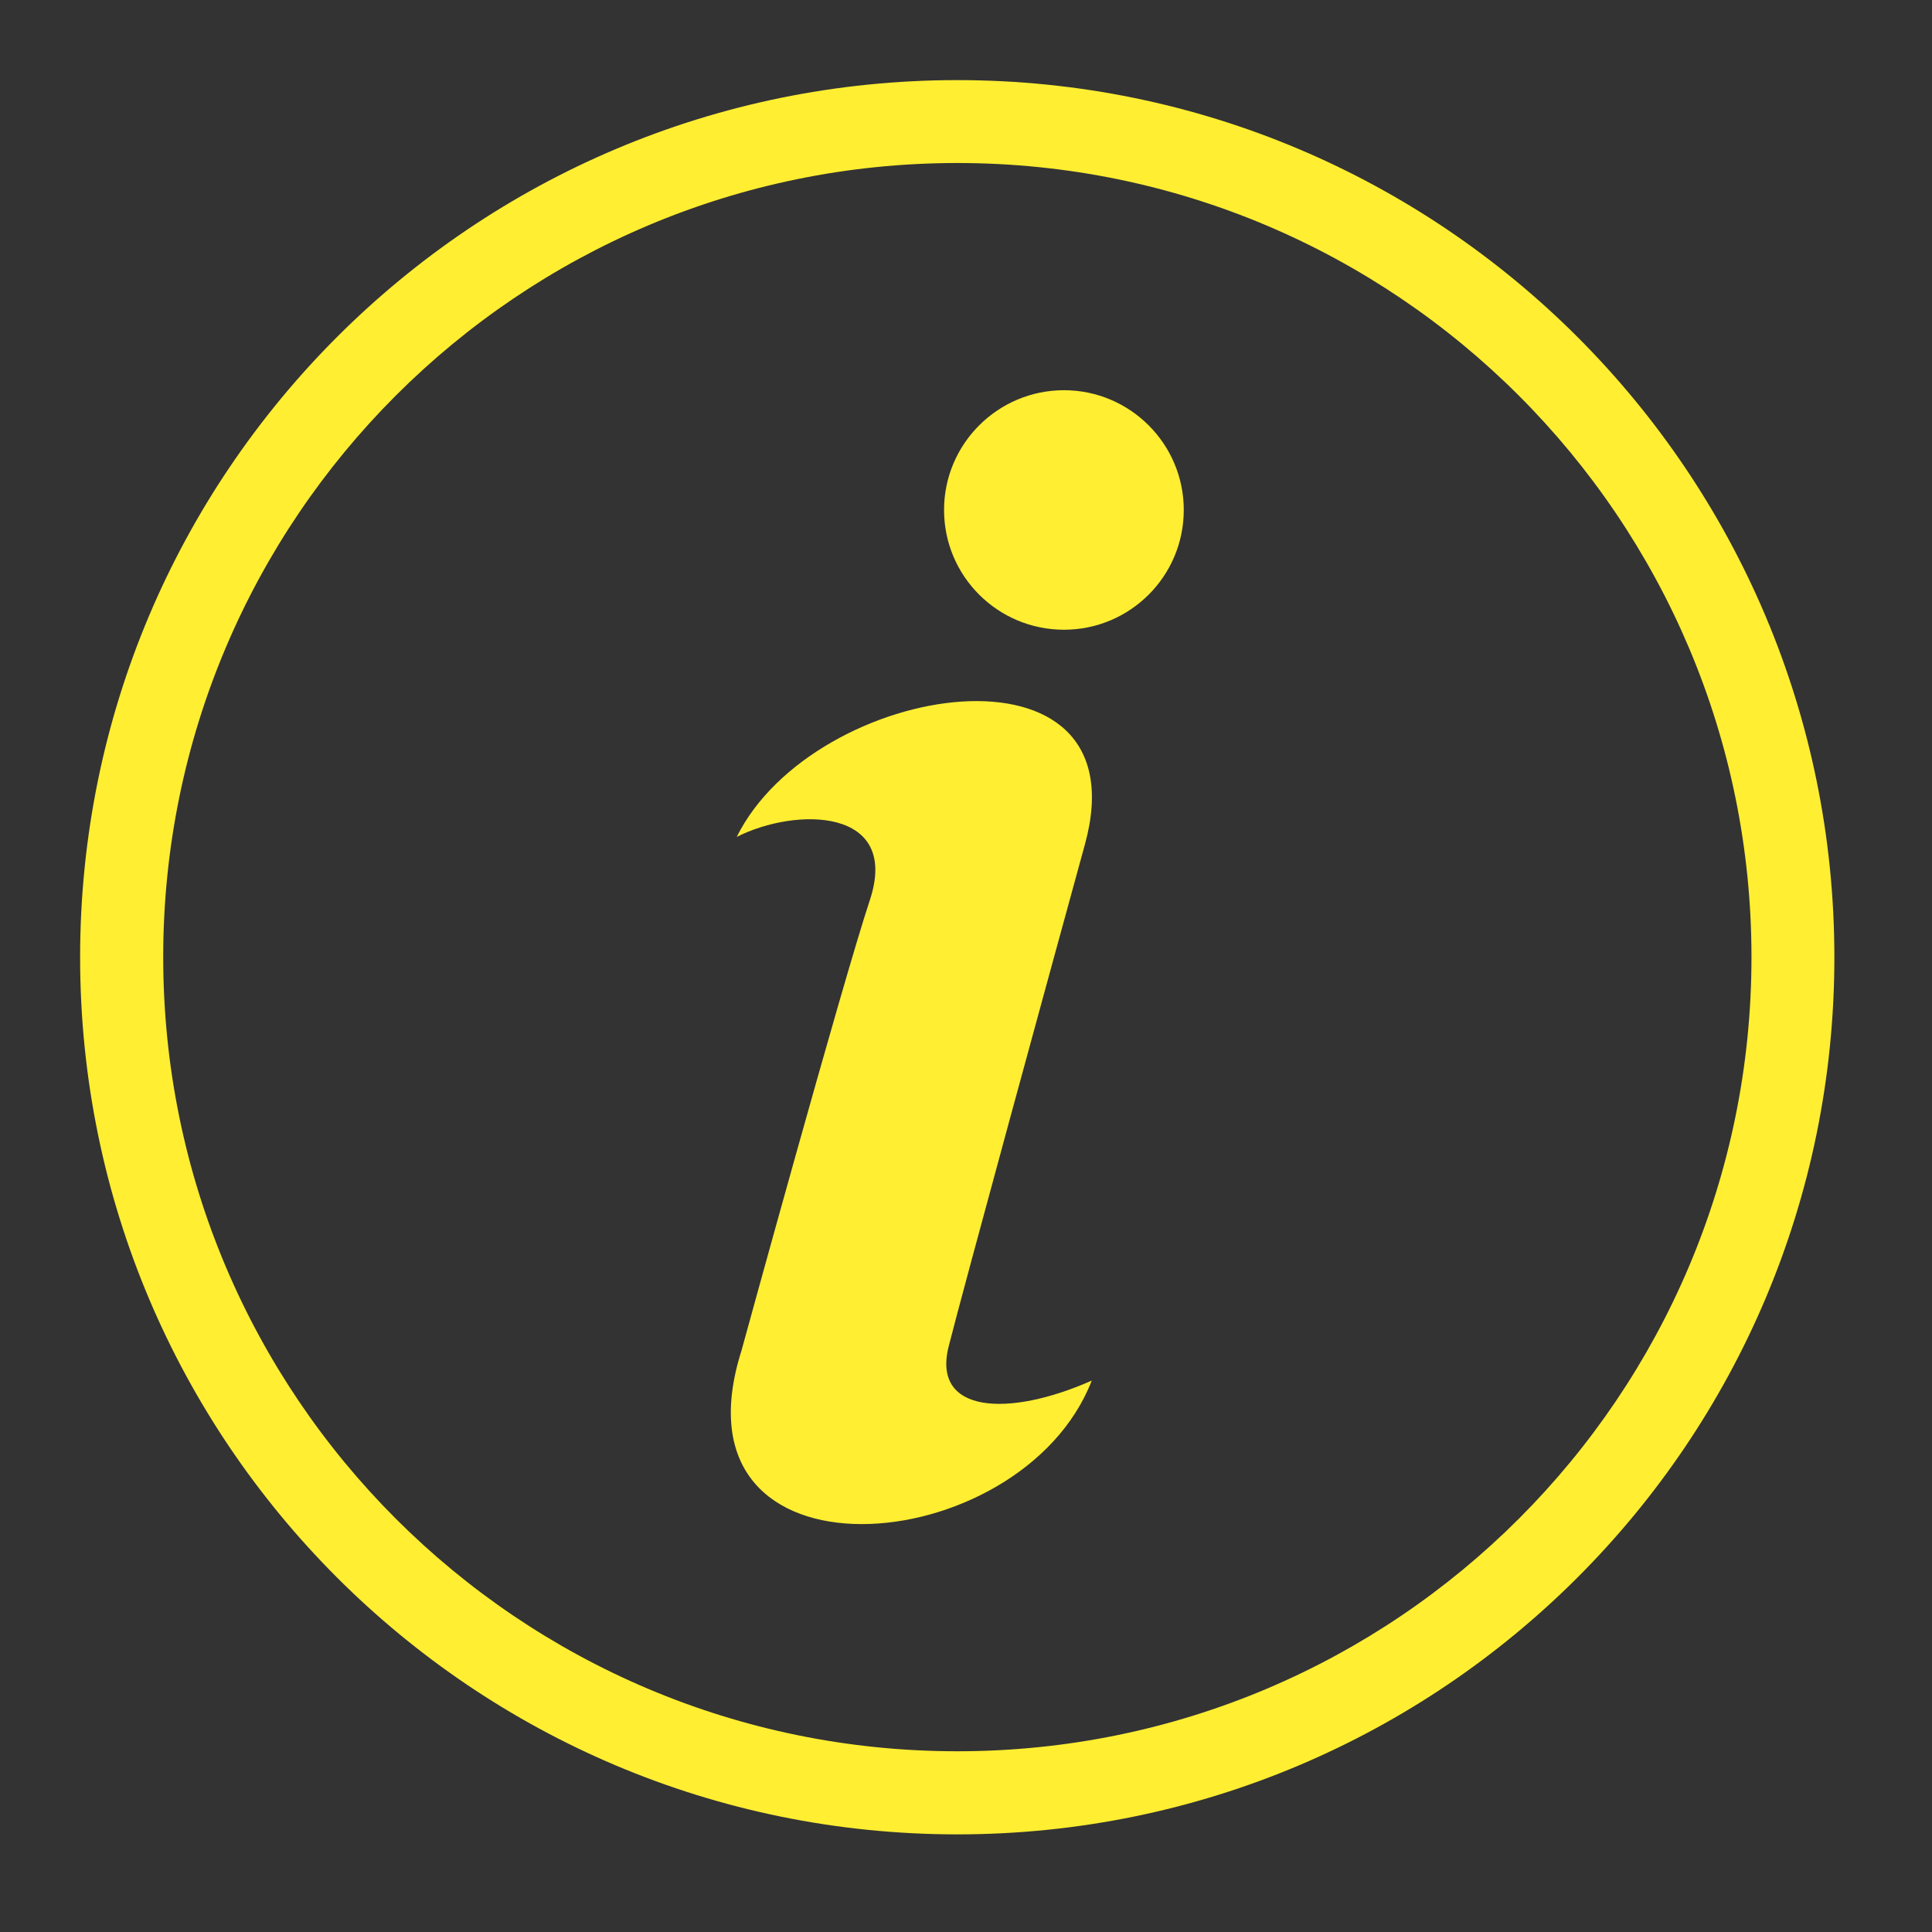 <svg xmlns="http://www.w3.org/2000/svg" xmlns:xlink="http://www.w3.org/1999/xlink" width="50" zoomAndPan="magnify" viewBox="0 0 37.5 37.5" height="50" preserveAspectRatio="xMidYMid meet" version="1.0"><rect x="0" y="0" width="37.5" height="37.5" fill="#333333" stroke="none"/><defs><clipPath id="4d69b643df"><path d="M 1.555 1.555 L 35.602 1.555 L 35.602 35.602 L 1.555 35.602 Z M 1.555 1.555 " clip-rule="nonzero"/></clipPath></defs><g clip-path="url(#4d69b643df)"><path fill="#ffee32" d="M 18.582 1.555 C 27.984 1.555 35.605 9.176 35.605 18.582 C 35.605 27.984 27.984 35.605 18.582 35.605 C 9.176 35.605 1.555 27.984 1.555 18.582 C 1.555 9.176 9.176 1.555 18.582 1.555 Z M 20.652 7.574 C 21.934 7.574 22.977 8.617 22.977 9.898 C 22.977 11.184 21.934 12.223 20.652 12.223 C 19.367 12.223 18.324 11.184 18.324 9.898 C 18.324 8.617 19.367 7.574 20.652 7.574 Z M 14.297 16.25 C 15.797 13.211 22.199 12.223 21.059 16.387 C 20.406 18.766 18.68 25.074 18.414 26.133 C 18.082 27.441 19.582 27.512 21.191 26.797 C 19.824 30.324 12.914 30.891 14.391 26.219 C 14.391 26.219 16.348 19.086 16.883 17.473 C 17.477 15.68 15.461 15.656 14.297 16.246 Z M 18.582 3.164 C 10.066 3.164 3.168 10.066 3.168 18.578 C 3.168 27.094 10.07 33.992 18.582 33.992 C 27.098 33.992 33.996 27.09 33.996 18.578 C 33.996 10.066 27.094 3.164 18.582 3.164 Z M 18.582 3.164 " fill-opacity="1" fill-rule="nonzero"/></g></svg>